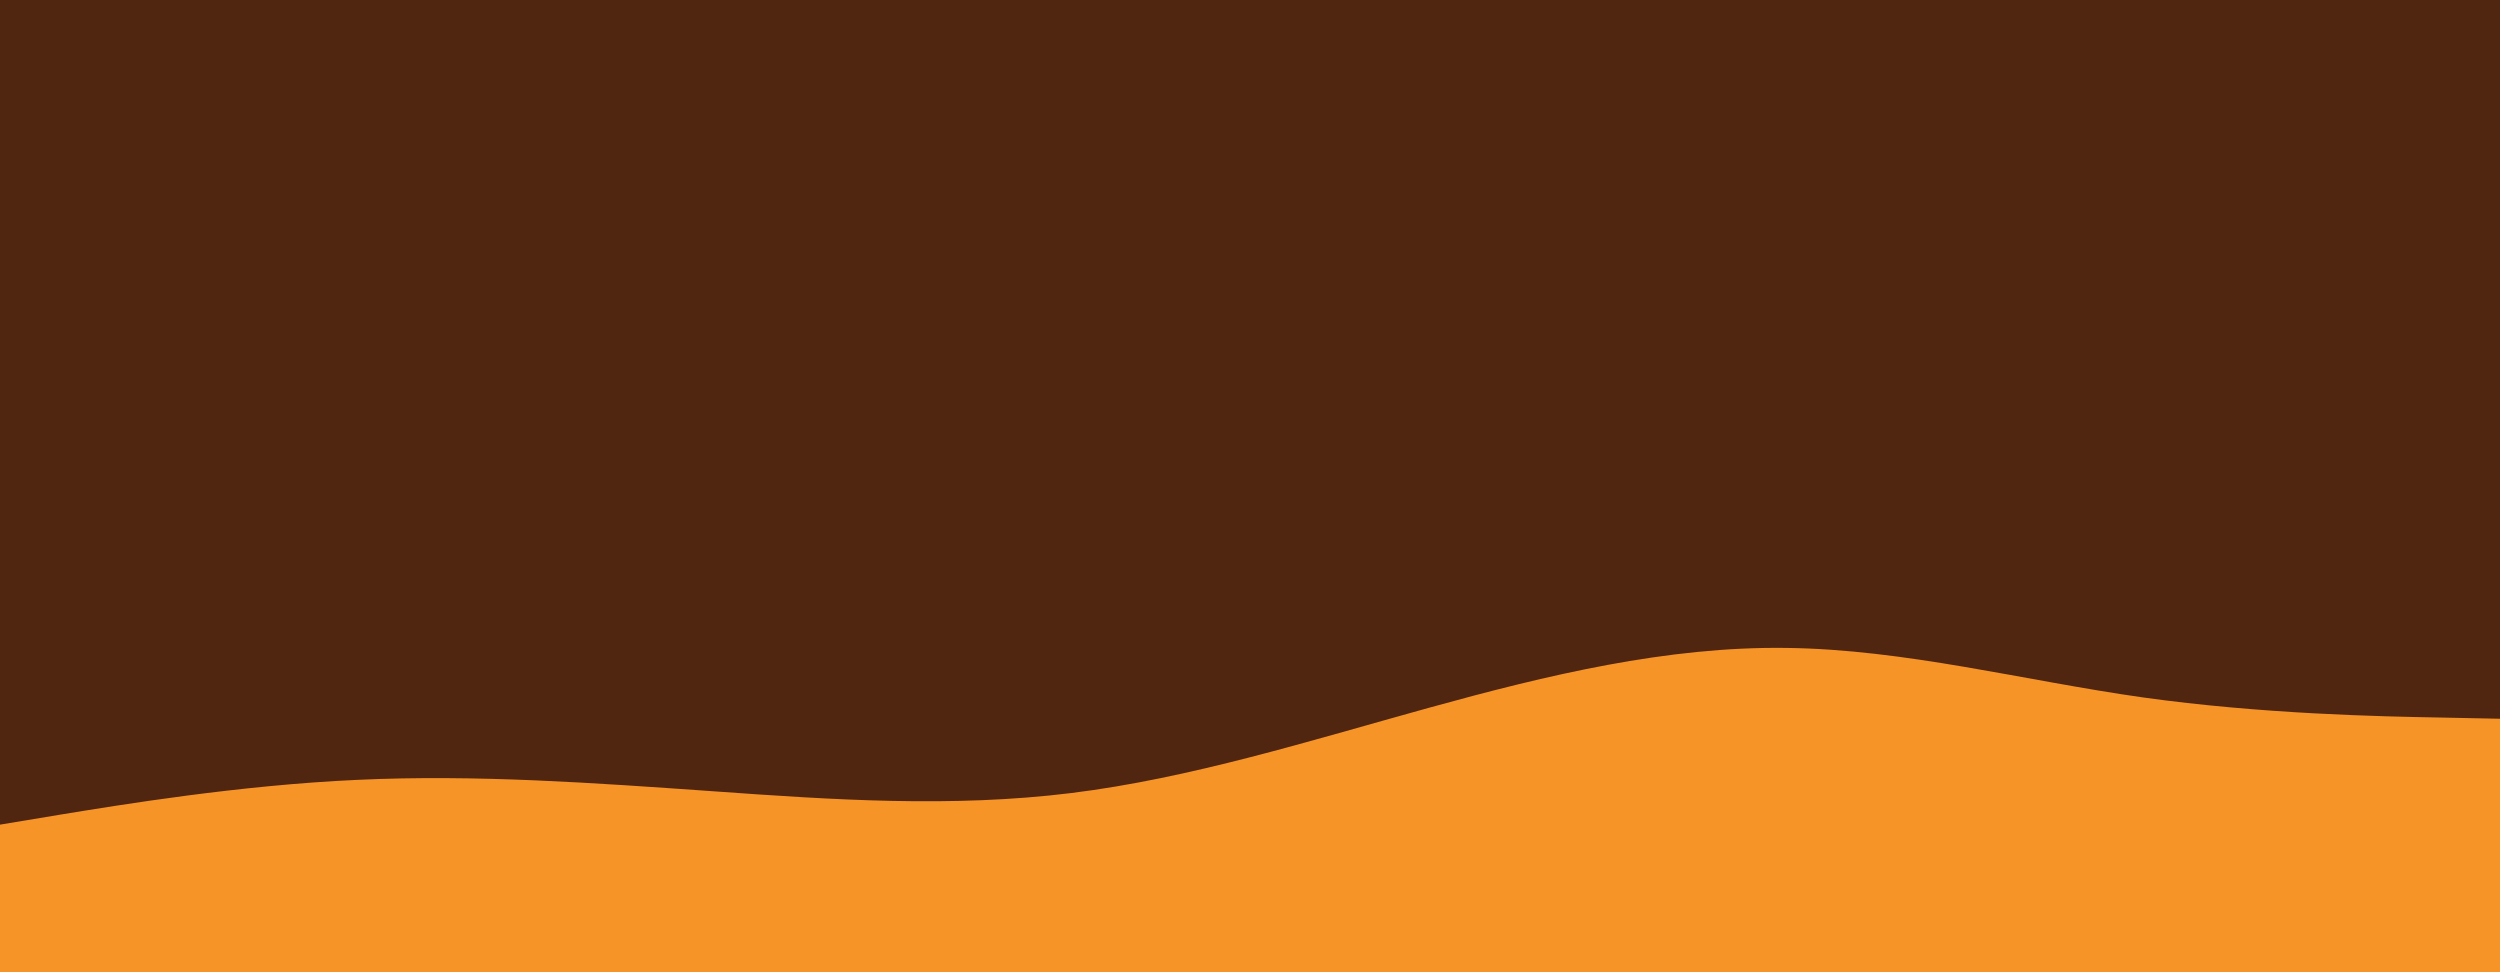 <svg id="visual" viewBox="0 0 1440 560" width="1440" height="560" xmlns="http://www.w3.org/2000/svg" xmlns:xlink="http://www.w3.org/1999/xlink" version="1.1"><rect x="0" y="0" width="1440" height="560" fill="#512611"></rect><path d="M0 475L34.3 469.3C68.7 463.7 137.3 452.3 205.8 449.2C274.3 446 342.7 451 411.2 455.8C479.7 460.7 548.3 465.3 617 456.8C685.7 448.3 754.3 426.7 823 407.7C891.7 388.7 960.3 372.3 1028.8 373.2C1097.3 374 1165.7 392 1234.2 401.7C1302.7 411.3 1371.3 412.7 1405.7 413.3L1440 414L1440 561L1405.7 561C1371.3 561 1302.7 561 1234.2 561C1165.7 561 1097.3 561 1028.8 561C960.3 561 891.7 561 823 561C754.3 561 685.7 561 617 561C548.3 561 479.7 561 411.2 561C342.7 561 274.3 561 205.8 561C137.3 561 68.7 561 34.3 561L0 561Z" fill="#f79428" stroke-linecap="round" stroke-linejoin="miter"></path></svg>
